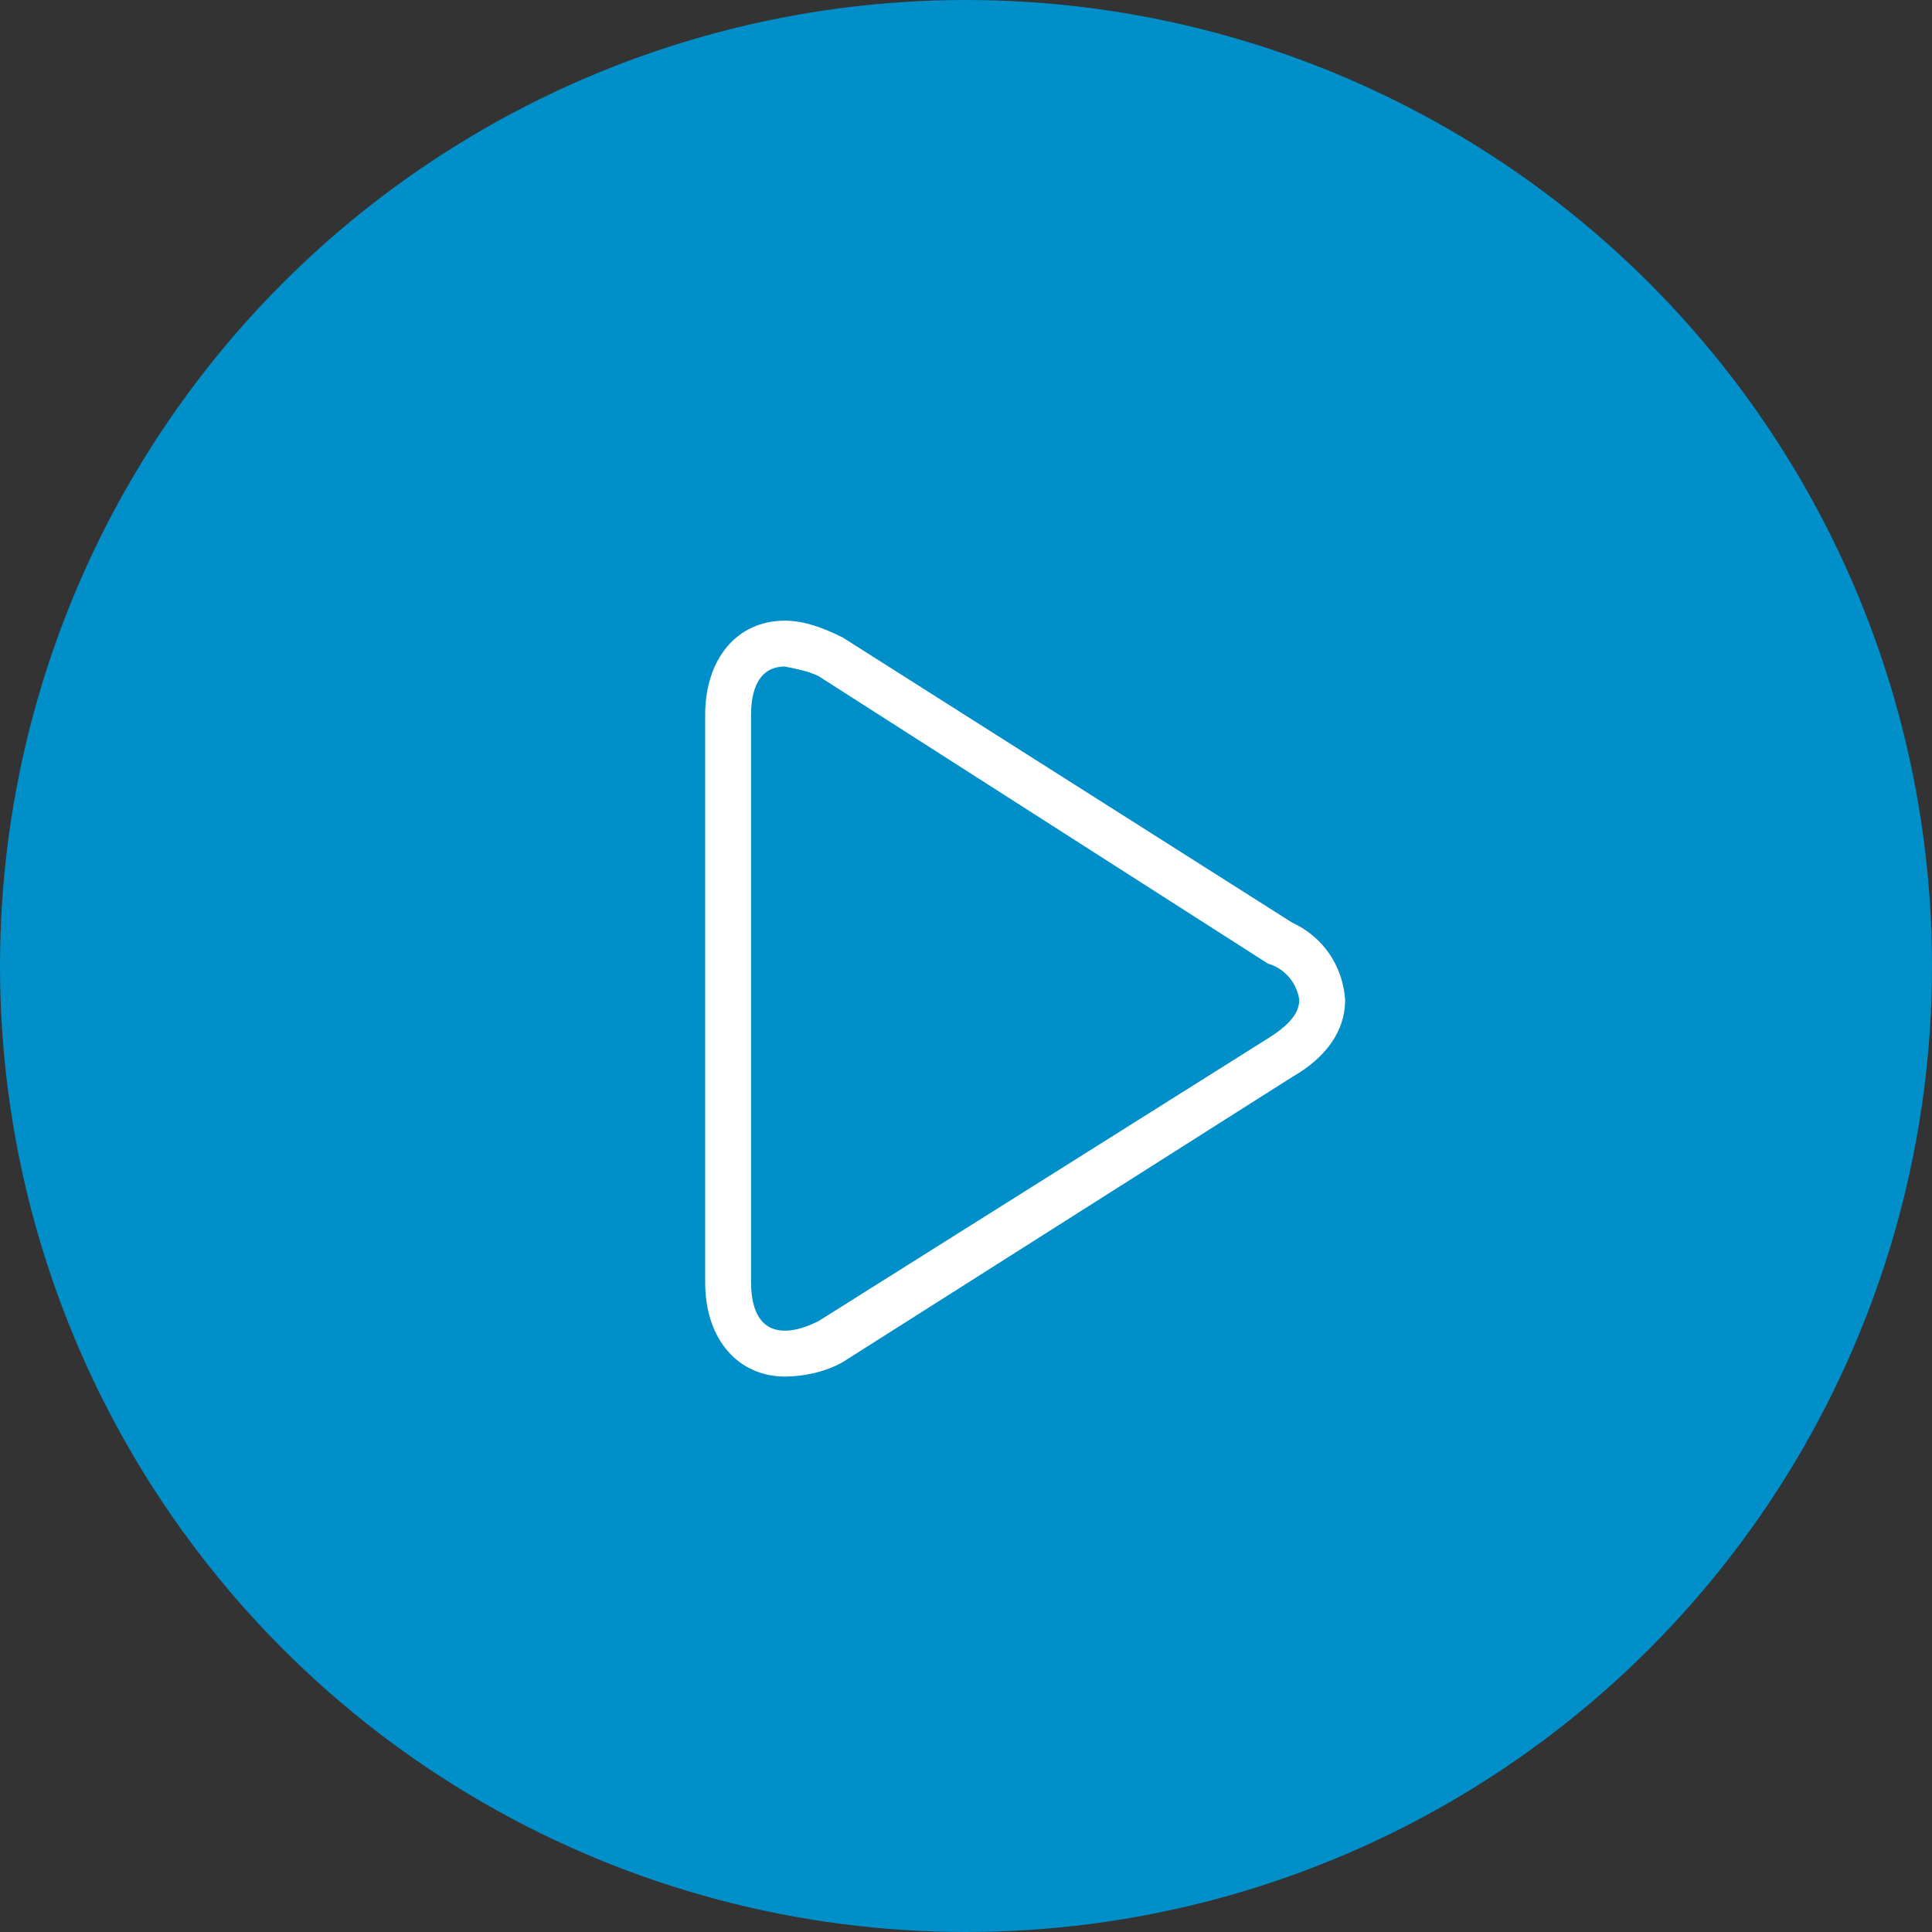 <svg xmlns="http://www.w3.org/2000/svg" width="80" height="80" viewBox="166.5 0 80 80"><rect x="166.5" y="0" width="80" height="80" fill="#333333" stroke="none"/><circle fill="#008FC8" cx="206.5" cy="40" r="40"/><path fill="#FFF" d="M199 57c-1.9 0-3.3-1.5-3.3-3.9V29.6c0-2.3 1.3-3.9 3.3-3.9.8 0 1.6.3 2.4.7L220 38.2c1.3.6 2.1 1.8 2.2 3.2 0 1.3-.8 2.4-2.2 3.2l-18.6 11.8c-.7.4-1.6.6-2.4.6zm0-29.4c-1.3 0-1.4 1.4-1.4 2v23.5c0 .6.1 2 1.4 2 .5 0 1-.2 1.4-.4L219 43c.8-.5 1.3-1 1.3-1.6-.1-.7-.6-1.3-1.3-1.5L200.4 28c-.4-.2-.9-.3-1.4-.4z"/></svg>